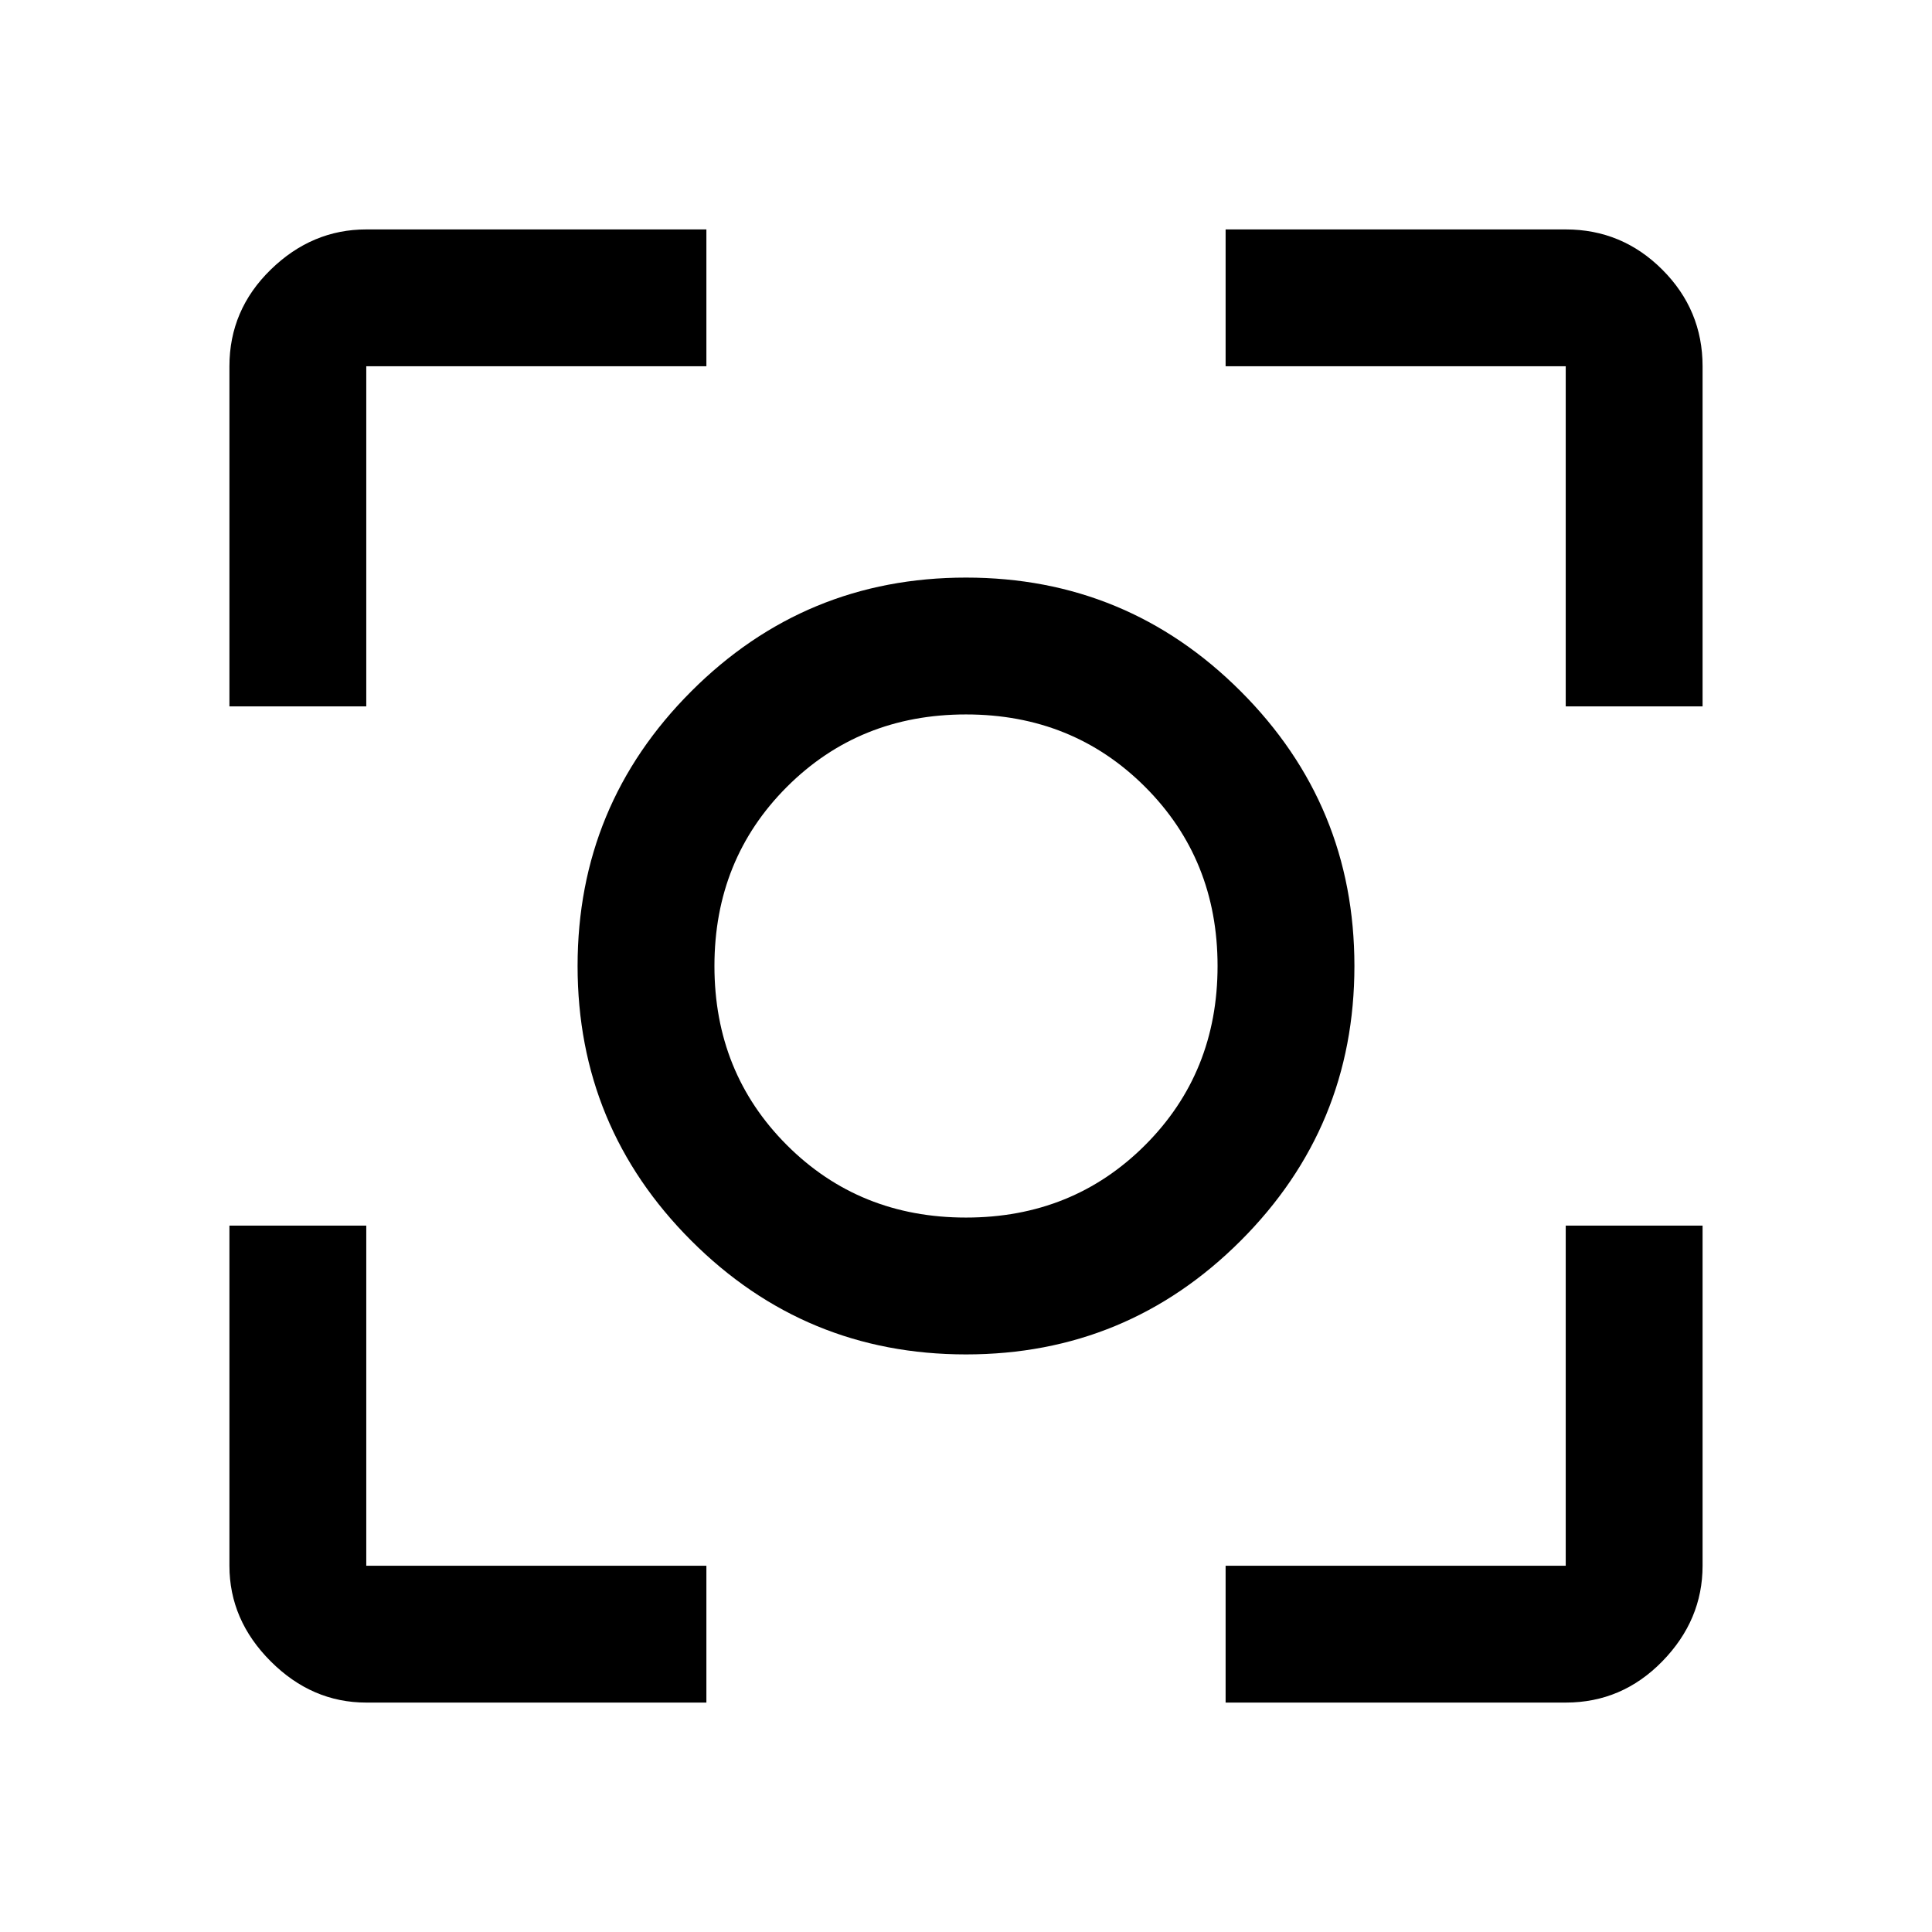 <svg xmlns="http://www.w3.org/2000/svg" height="48" width="48"><path d="M24 33.65Q20 33.65 17.175 30.825Q14.35 28 14.35 24Q14.35 20 17.175 17.175Q20 14.35 24 14.35Q28 14.35 30.825 17.175Q33.65 20 33.65 24Q33.65 28 30.825 30.825Q28 33.65 24 33.65ZM24 24Q24 24 24 24Q24 24 24 24Q24 24 24 24Q24 24 24 24Q24 24 24 24Q24 24 24 24Q24 24 24 24Q24 24 24 24ZM5.7 17.55V9.1Q5.7 7.7 6.725 6.7Q7.75 5.7 9.1 5.7H17.55V9.1H9.1Q9.1 9.1 9.1 9.1Q9.1 9.1 9.1 9.1V17.55ZM17.55 42.3H9.1Q7.75 42.3 6.725 41.275Q5.7 40.25 5.7 38.9V30.45H9.1V38.9Q9.1 38.9 9.1 38.9Q9.1 38.9 9.1 38.9H17.55ZM30.45 42.3V38.9H38.9Q38.9 38.9 38.9 38.9Q38.9 38.9 38.9 38.9V30.45H42.3V38.9Q42.3 40.25 41.3 41.275Q40.3 42.3 38.9 42.3ZM38.9 17.55V9.1Q38.9 9.1 38.9 9.1Q38.9 9.1 38.9 9.1H30.45V5.7H38.9Q40.3 5.7 41.3 6.7Q42.3 7.7 42.3 9.1V17.55ZM24 30.25Q26.65 30.25 28.45 28.45Q30.25 26.65 30.25 24Q30.25 21.35 28.45 19.55Q26.65 17.75 24 17.75Q21.35 17.75 19.55 19.55Q17.75 21.35 17.75 24Q17.75 26.65 19.55 28.45Q21.35 30.25 24 30.25Z"/></svg>